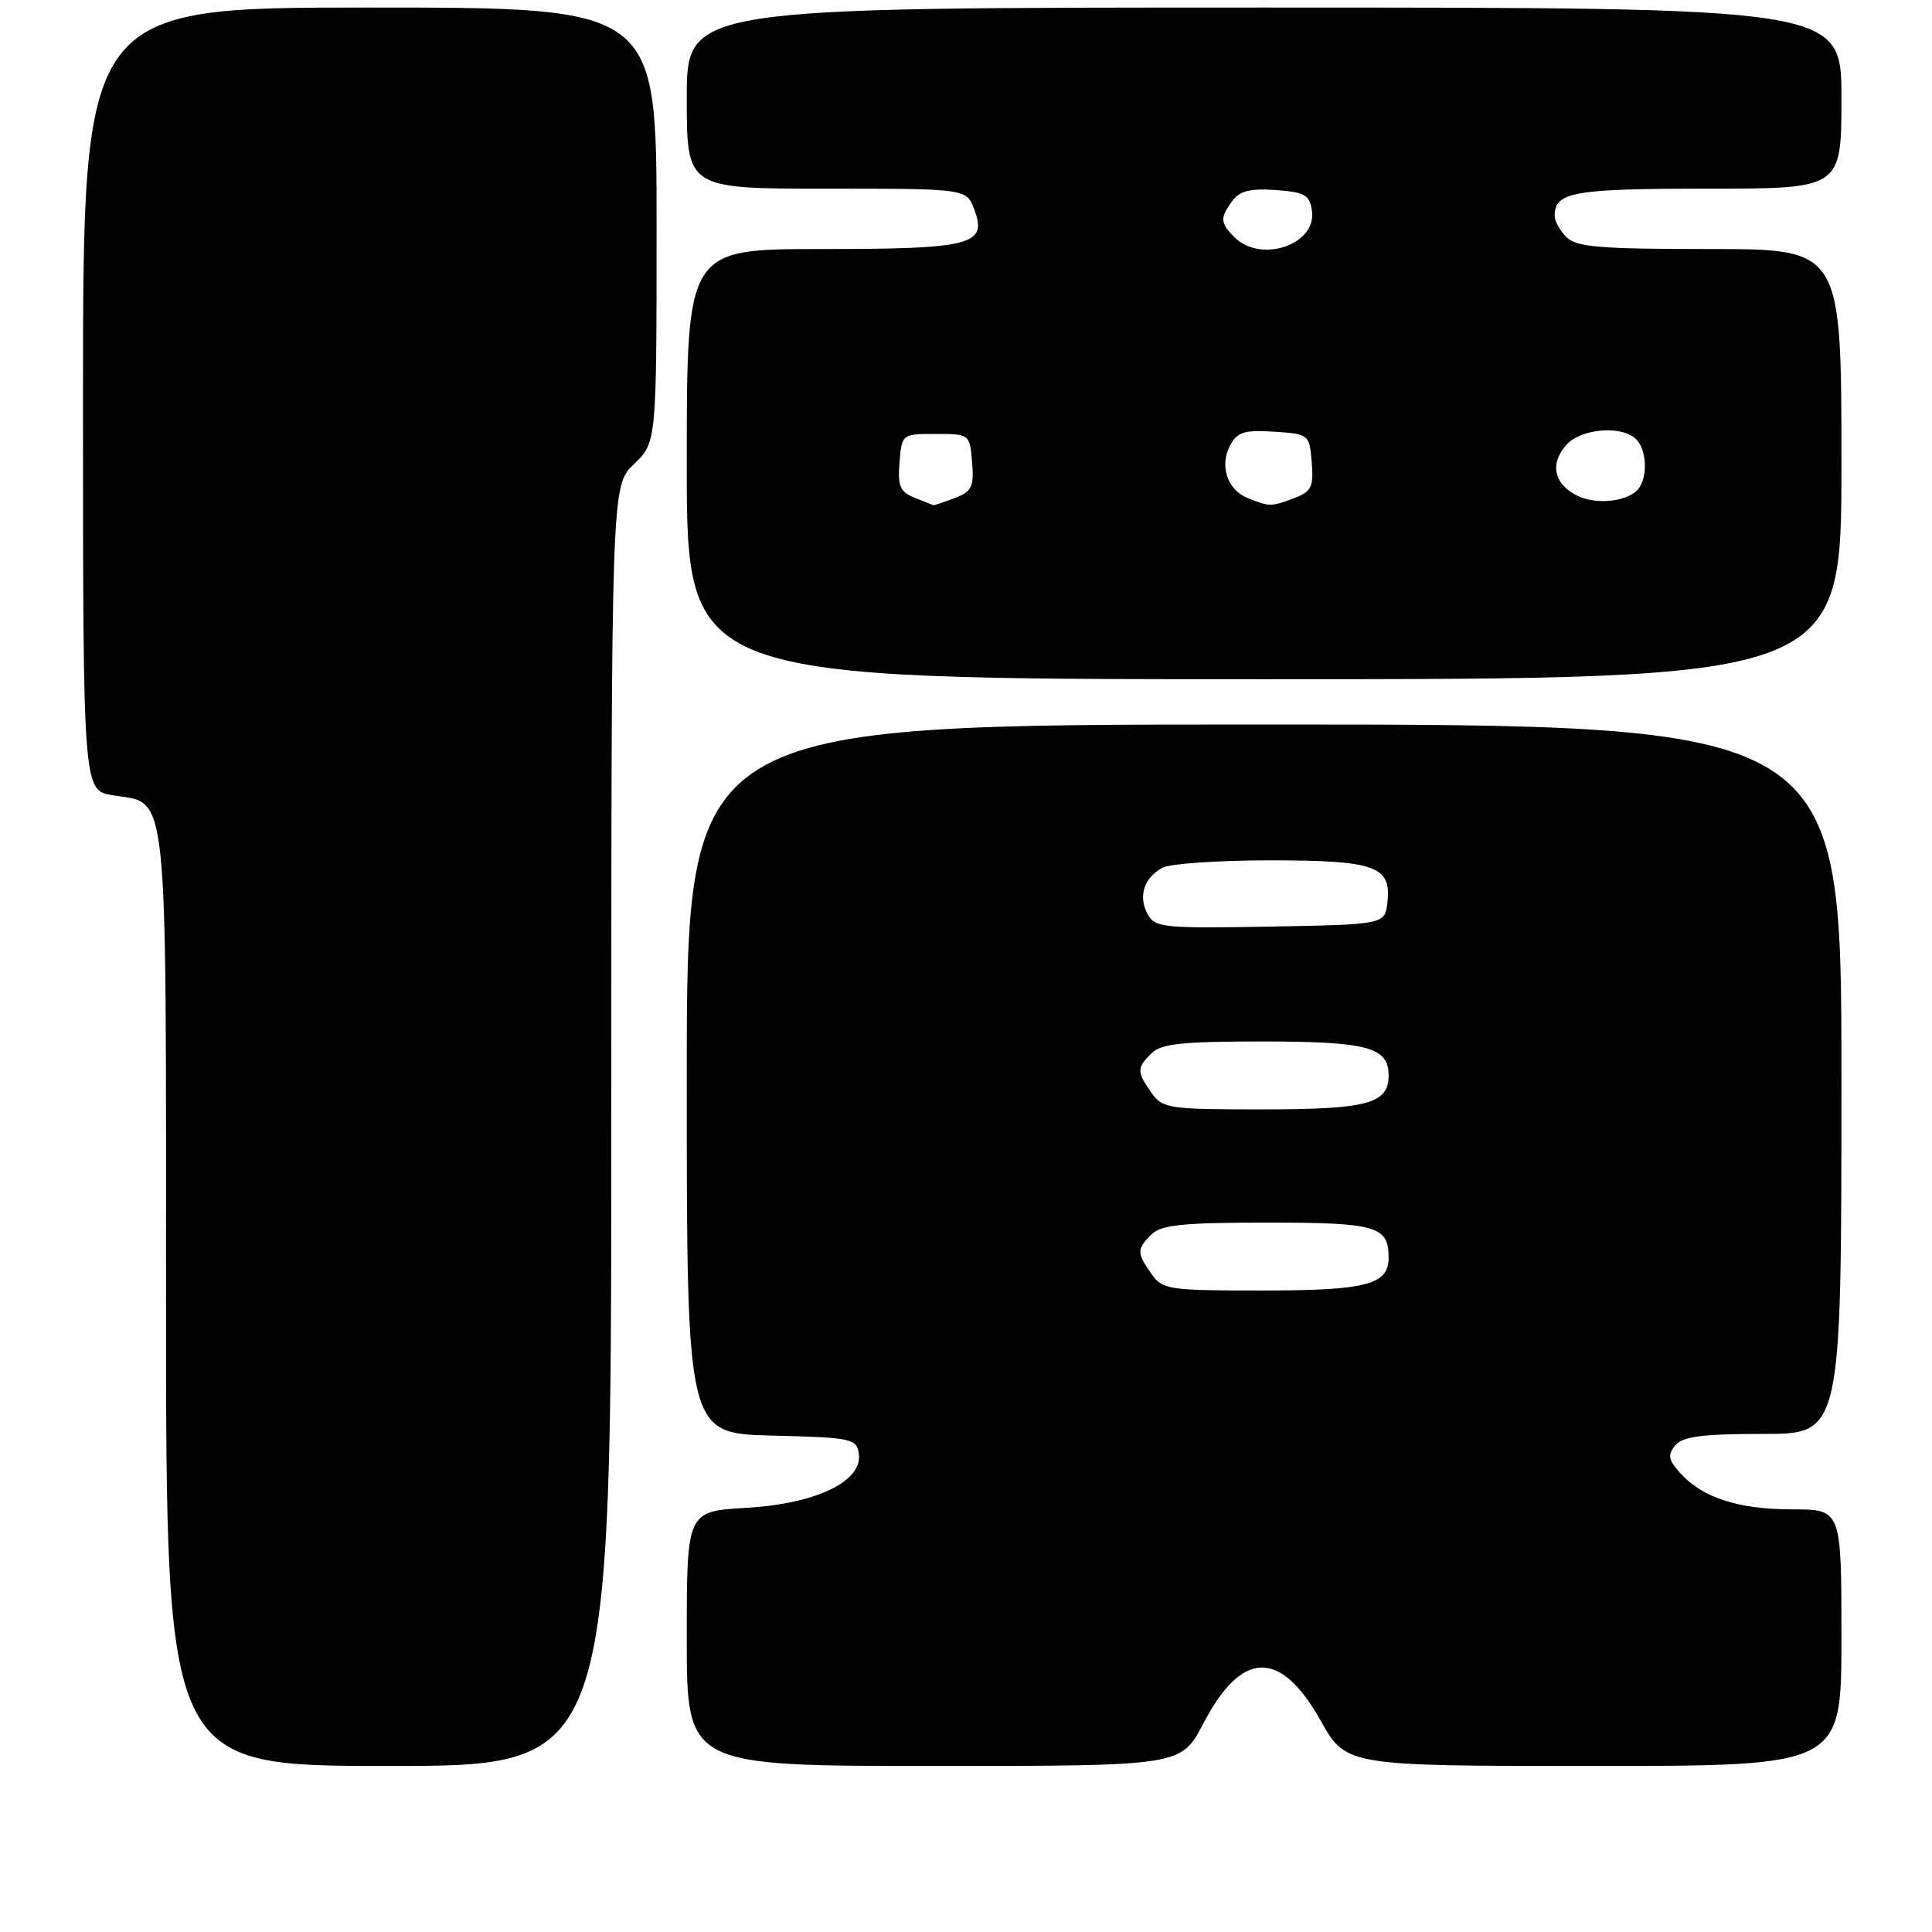 <?xml version="1.0" encoding="UTF-8" standalone="no"?>
<!DOCTYPE svg PUBLIC "-//W3C//DTD SVG 1.1//EN" "http://www.w3.org/Graphics/SVG/1.1/DTD/svg11.dtd" >
<svg xmlns="http://www.w3.org/2000/svg" xmlns:xlink="http://www.w3.org/1999/xlink" version="1.1" viewBox="0 0 256 256">
 <g >
 <path fill="currentColor"
d=" M 81.00 149.19 C 81.00 64.37 81.00 64.37 84.00 61.50 C 87.00 58.63 87.00 58.63 87.00 29.81 C 87.00 1.00 87.00 1.00 49.00 1.00 C 11.00 1.00 11.00 1.00 11.00 52.87 C 11.00 104.74 11.00 104.74 14.95 105.38 C 22.37 106.56 22.00 103.07 22.00 172.22 C 22.00 234.00 22.00 234.00 51.50 234.00 C 81.00 234.00 81.00 234.00 81.00 149.19 Z  M 159.43 228.40 C 164.53 218.62 169.65 218.48 174.98 227.97 C 178.37 234.00 178.37 234.00 211.19 234.00 C 244.00 234.00 244.00 234.00 244.00 217.00 C 244.00 200.00 244.00 200.00 237.47 200.00 C 230.33 200.00 225.53 198.44 222.61 195.16 C 221.06 193.42 220.95 192.76 221.98 191.52 C 222.96 190.34 225.56 190.00 233.62 190.00 C 244.00 190.00 244.00 190.00 244.00 143.00 C 244.00 96.00 244.00 96.00 167.50 96.00 C 91.00 96.00 91.00 96.00 91.00 142.97 C 91.00 189.93 91.00 189.93 102.25 190.22 C 112.87 190.48 113.52 190.62 113.80 192.63 C 114.33 196.29 108.11 199.27 98.85 199.80 C 91.00 200.26 91.00 200.26 91.00 217.13 C 91.00 234.00 91.00 234.00 123.75 234.00 C 156.50 234.00 156.50 234.00 159.43 228.40 Z  M 244.00 61.50 C 244.00 33.00 244.00 33.00 226.57 33.00 C 212.06 33.00 208.88 32.74 207.57 31.43 C 206.71 30.56 206.00 29.30 206.00 28.63 C 206.00 25.43 208.42 25.00 226.20 25.00 C 244.00 25.00 244.00 25.00 244.00 13.00 C 244.00 1.00 244.00 1.00 167.50 1.00 C 91.00 1.00 91.00 1.00 91.00 13.00 C 91.00 25.00 91.00 25.00 109.52 25.00 C 128.05 25.00 128.05 25.00 129.08 27.72 C 130.89 32.46 128.81 33.00 108.81 33.00 C 91.00 33.00 91.00 33.00 91.00 61.50 C 91.00 90.00 91.00 90.00 167.50 90.00 C 244.00 90.00 244.00 90.00 244.00 61.50 Z  M 152.56 168.78 C 150.62 166.01 150.62 165.52 152.57 163.57 C 153.85 162.30 156.72 162.00 167.87 162.00 C 182.40 162.00 184.00 162.46 184.00 166.66 C 184.00 170.24 181.04 171.00 167.12 171.00 C 154.81 171.00 154.03 170.88 152.56 168.78 Z  M 152.56 144.78 C 150.62 142.01 150.62 141.52 152.57 139.57 C 153.84 138.30 156.66 138.00 167.14 138.00 C 181.21 138.00 184.00 138.75 184.00 142.50 C 184.00 146.26 181.21 147.00 167.12 147.00 C 154.81 147.00 154.03 146.88 152.56 144.78 Z  M 152.05 121.10 C 150.79 118.74 151.59 116.29 154.05 114.97 C 155.05 114.44 161.44 114.00 168.24 114.00 C 182.24 114.00 184.38 114.76 183.84 119.55 C 183.50 122.50 183.50 122.50 168.30 122.78 C 154.09 123.03 153.03 122.92 152.05 121.10 Z  M 121.19 65.95 C 119.26 65.17 118.93 64.41 119.19 61.26 C 119.50 57.52 119.52 57.50 124.00 57.50 C 128.48 57.50 128.50 57.52 128.81 61.25 C 129.08 64.51 128.78 65.13 126.50 66.00 C 125.05 66.55 123.79 66.97 123.68 66.94 C 123.58 66.90 122.46 66.46 121.19 65.95 Z  M 165.34 66.00 C 162.61 64.90 161.55 61.71 163.01 58.99 C 163.94 57.24 164.91 56.95 168.81 57.20 C 173.45 57.50 173.50 57.54 173.81 61.25 C 174.08 64.51 173.78 65.13 171.50 66.00 C 168.45 67.16 168.21 67.16 165.34 66.00 Z  M 208.99 65.68 C 205.88 64.13 205.31 61.42 207.57 58.93 C 209.53 56.76 214.93 56.33 216.80 58.20 C 218.14 59.54 218.36 62.91 217.23 64.60 C 216.01 66.42 211.63 67.00 208.99 65.68 Z  M 163.57 31.43 C 161.67 29.52 161.63 28.89 163.29 26.62 C 164.25 25.30 165.68 24.94 169.04 25.18 C 172.90 25.46 173.55 25.83 173.84 27.94 C 174.48 32.42 167.07 34.93 163.57 31.43 Z "/>
</g>
</svg>